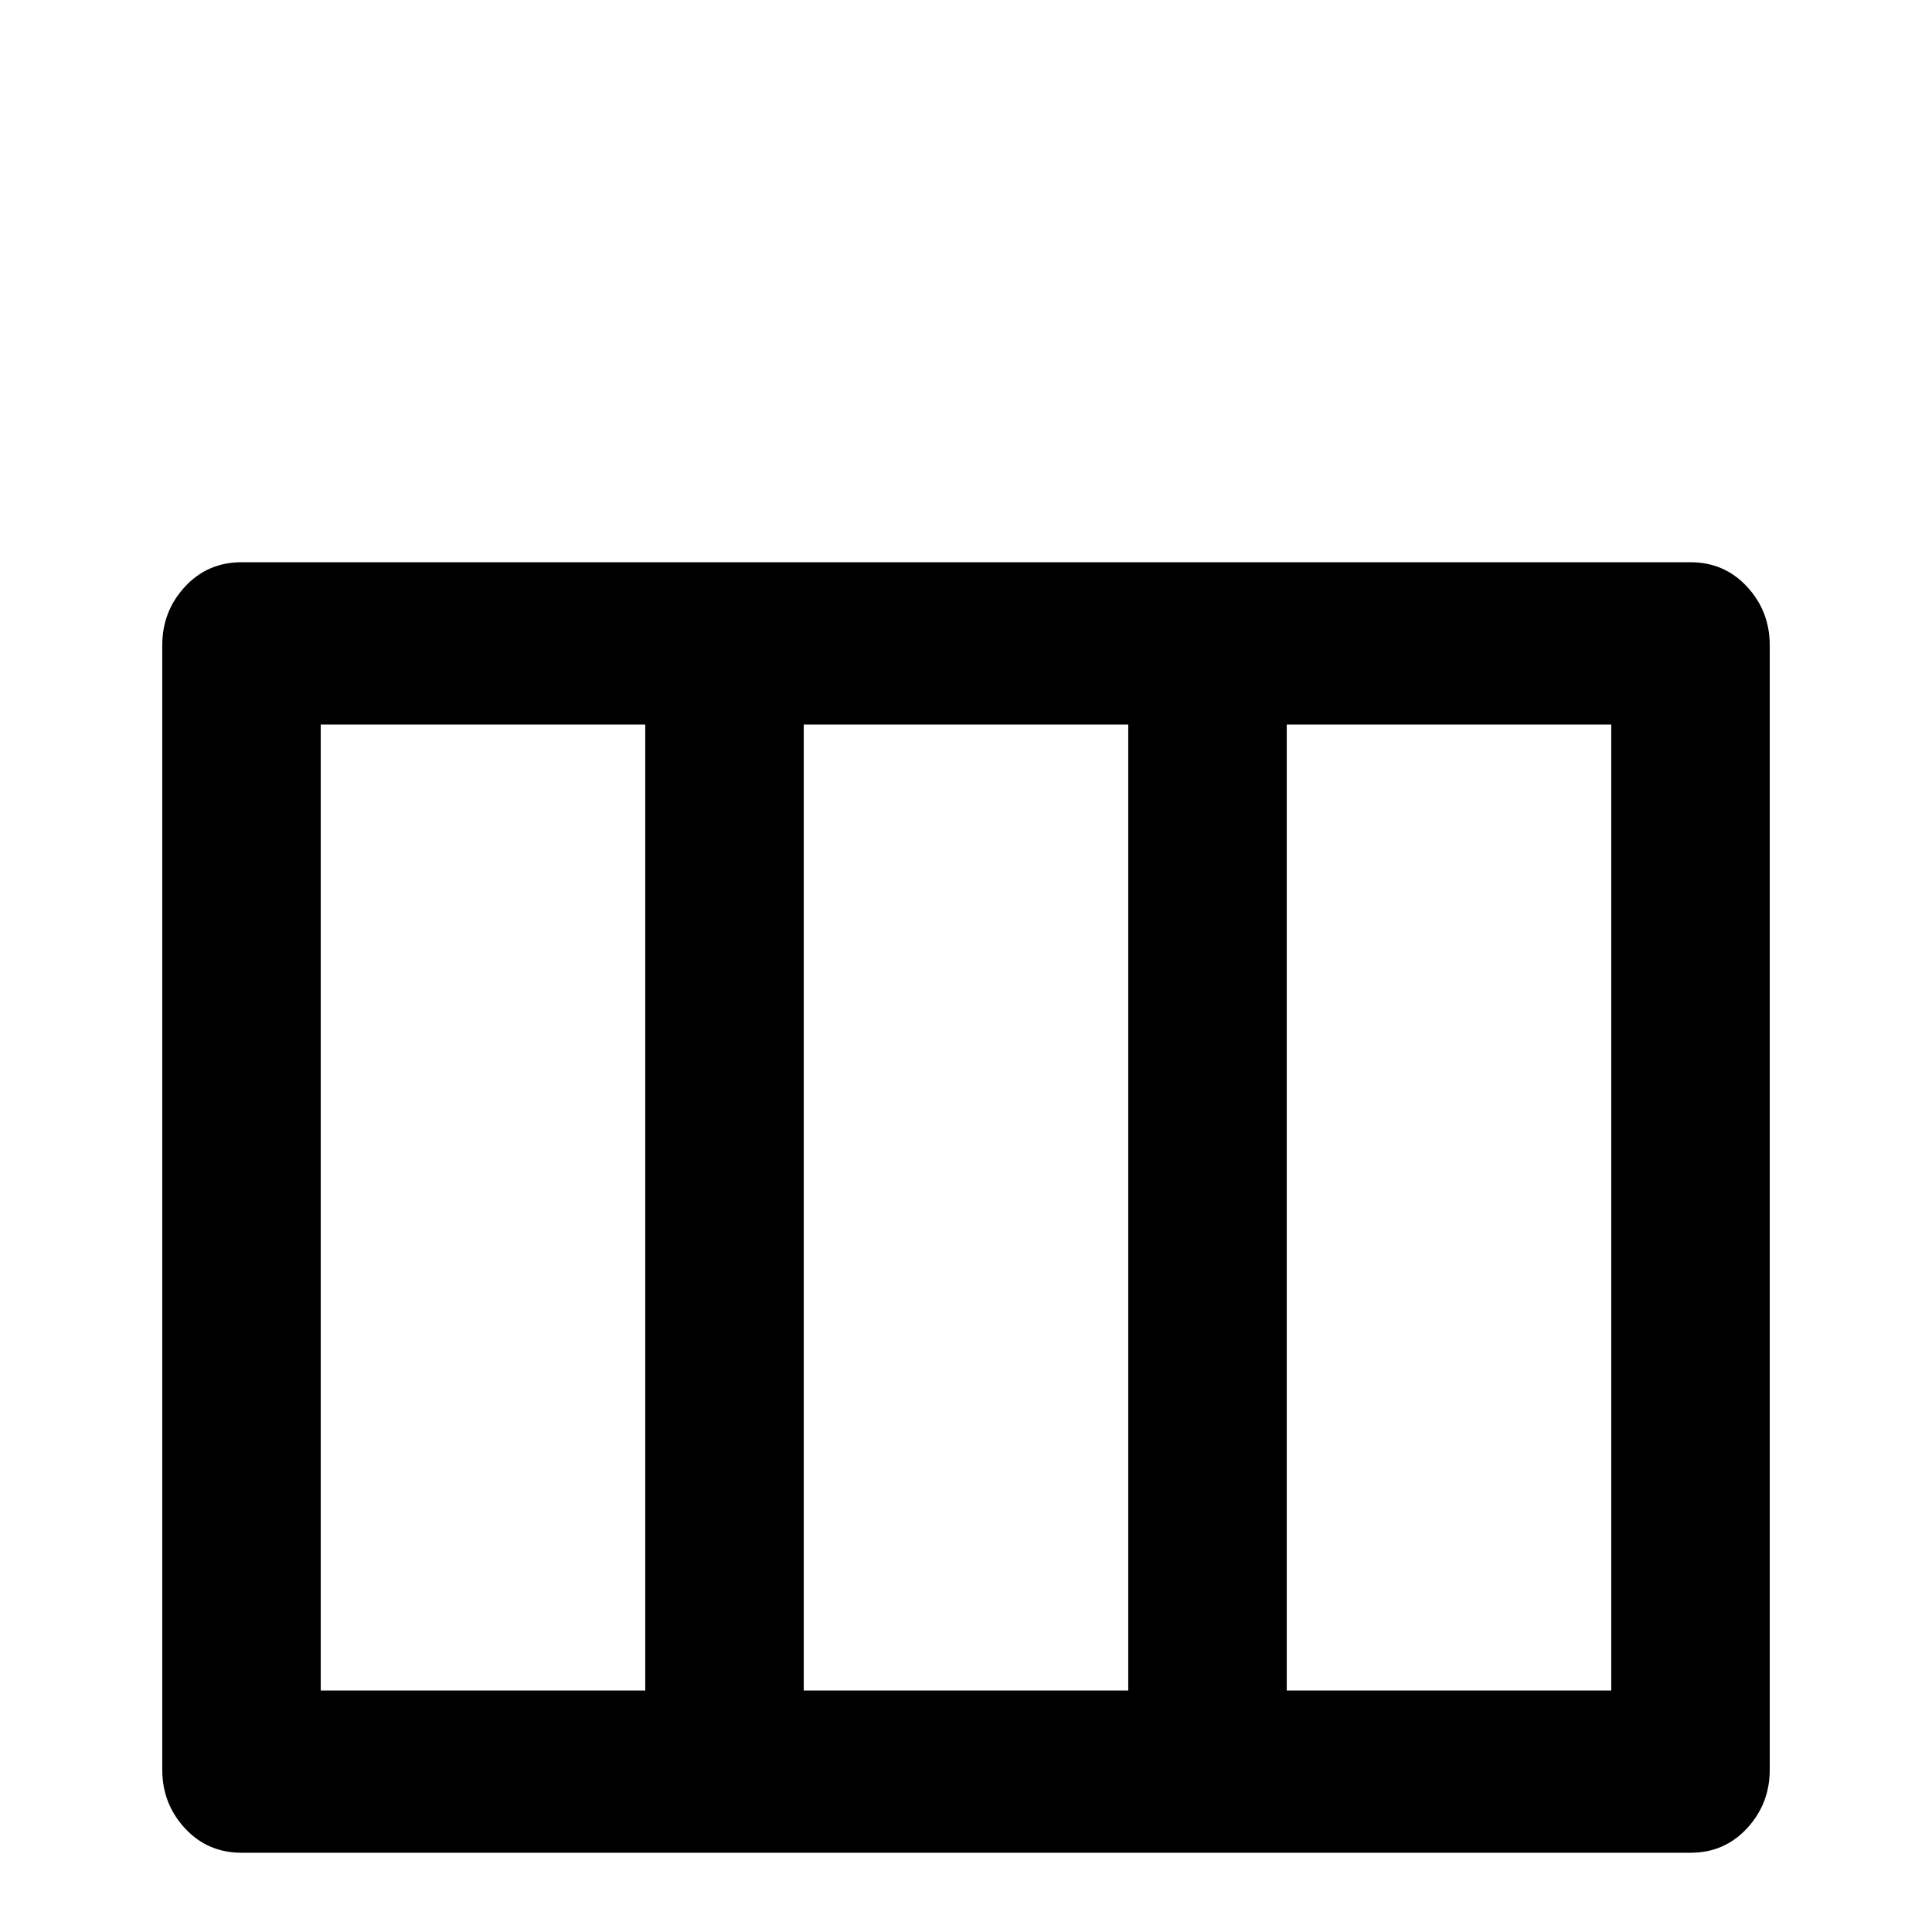 <svg xmlns="http://www.w3.org/2000/svg" viewBox="0 -512 512 512">
	<path fill="#000000" d="M448 -363H64Q55 -363 49 -356.5Q43 -350 43 -341V-43Q43 -34 49 -27.5Q55 -21 64 -21H448Q457 -21 463 -27.5Q469 -34 469 -43V-341Q469 -350 463 -356.5Q457 -363 448 -363ZM171 -64H85V-320H171ZM299 -64H213V-320H299ZM427 -64H341V-320H427Z"/>
</svg>